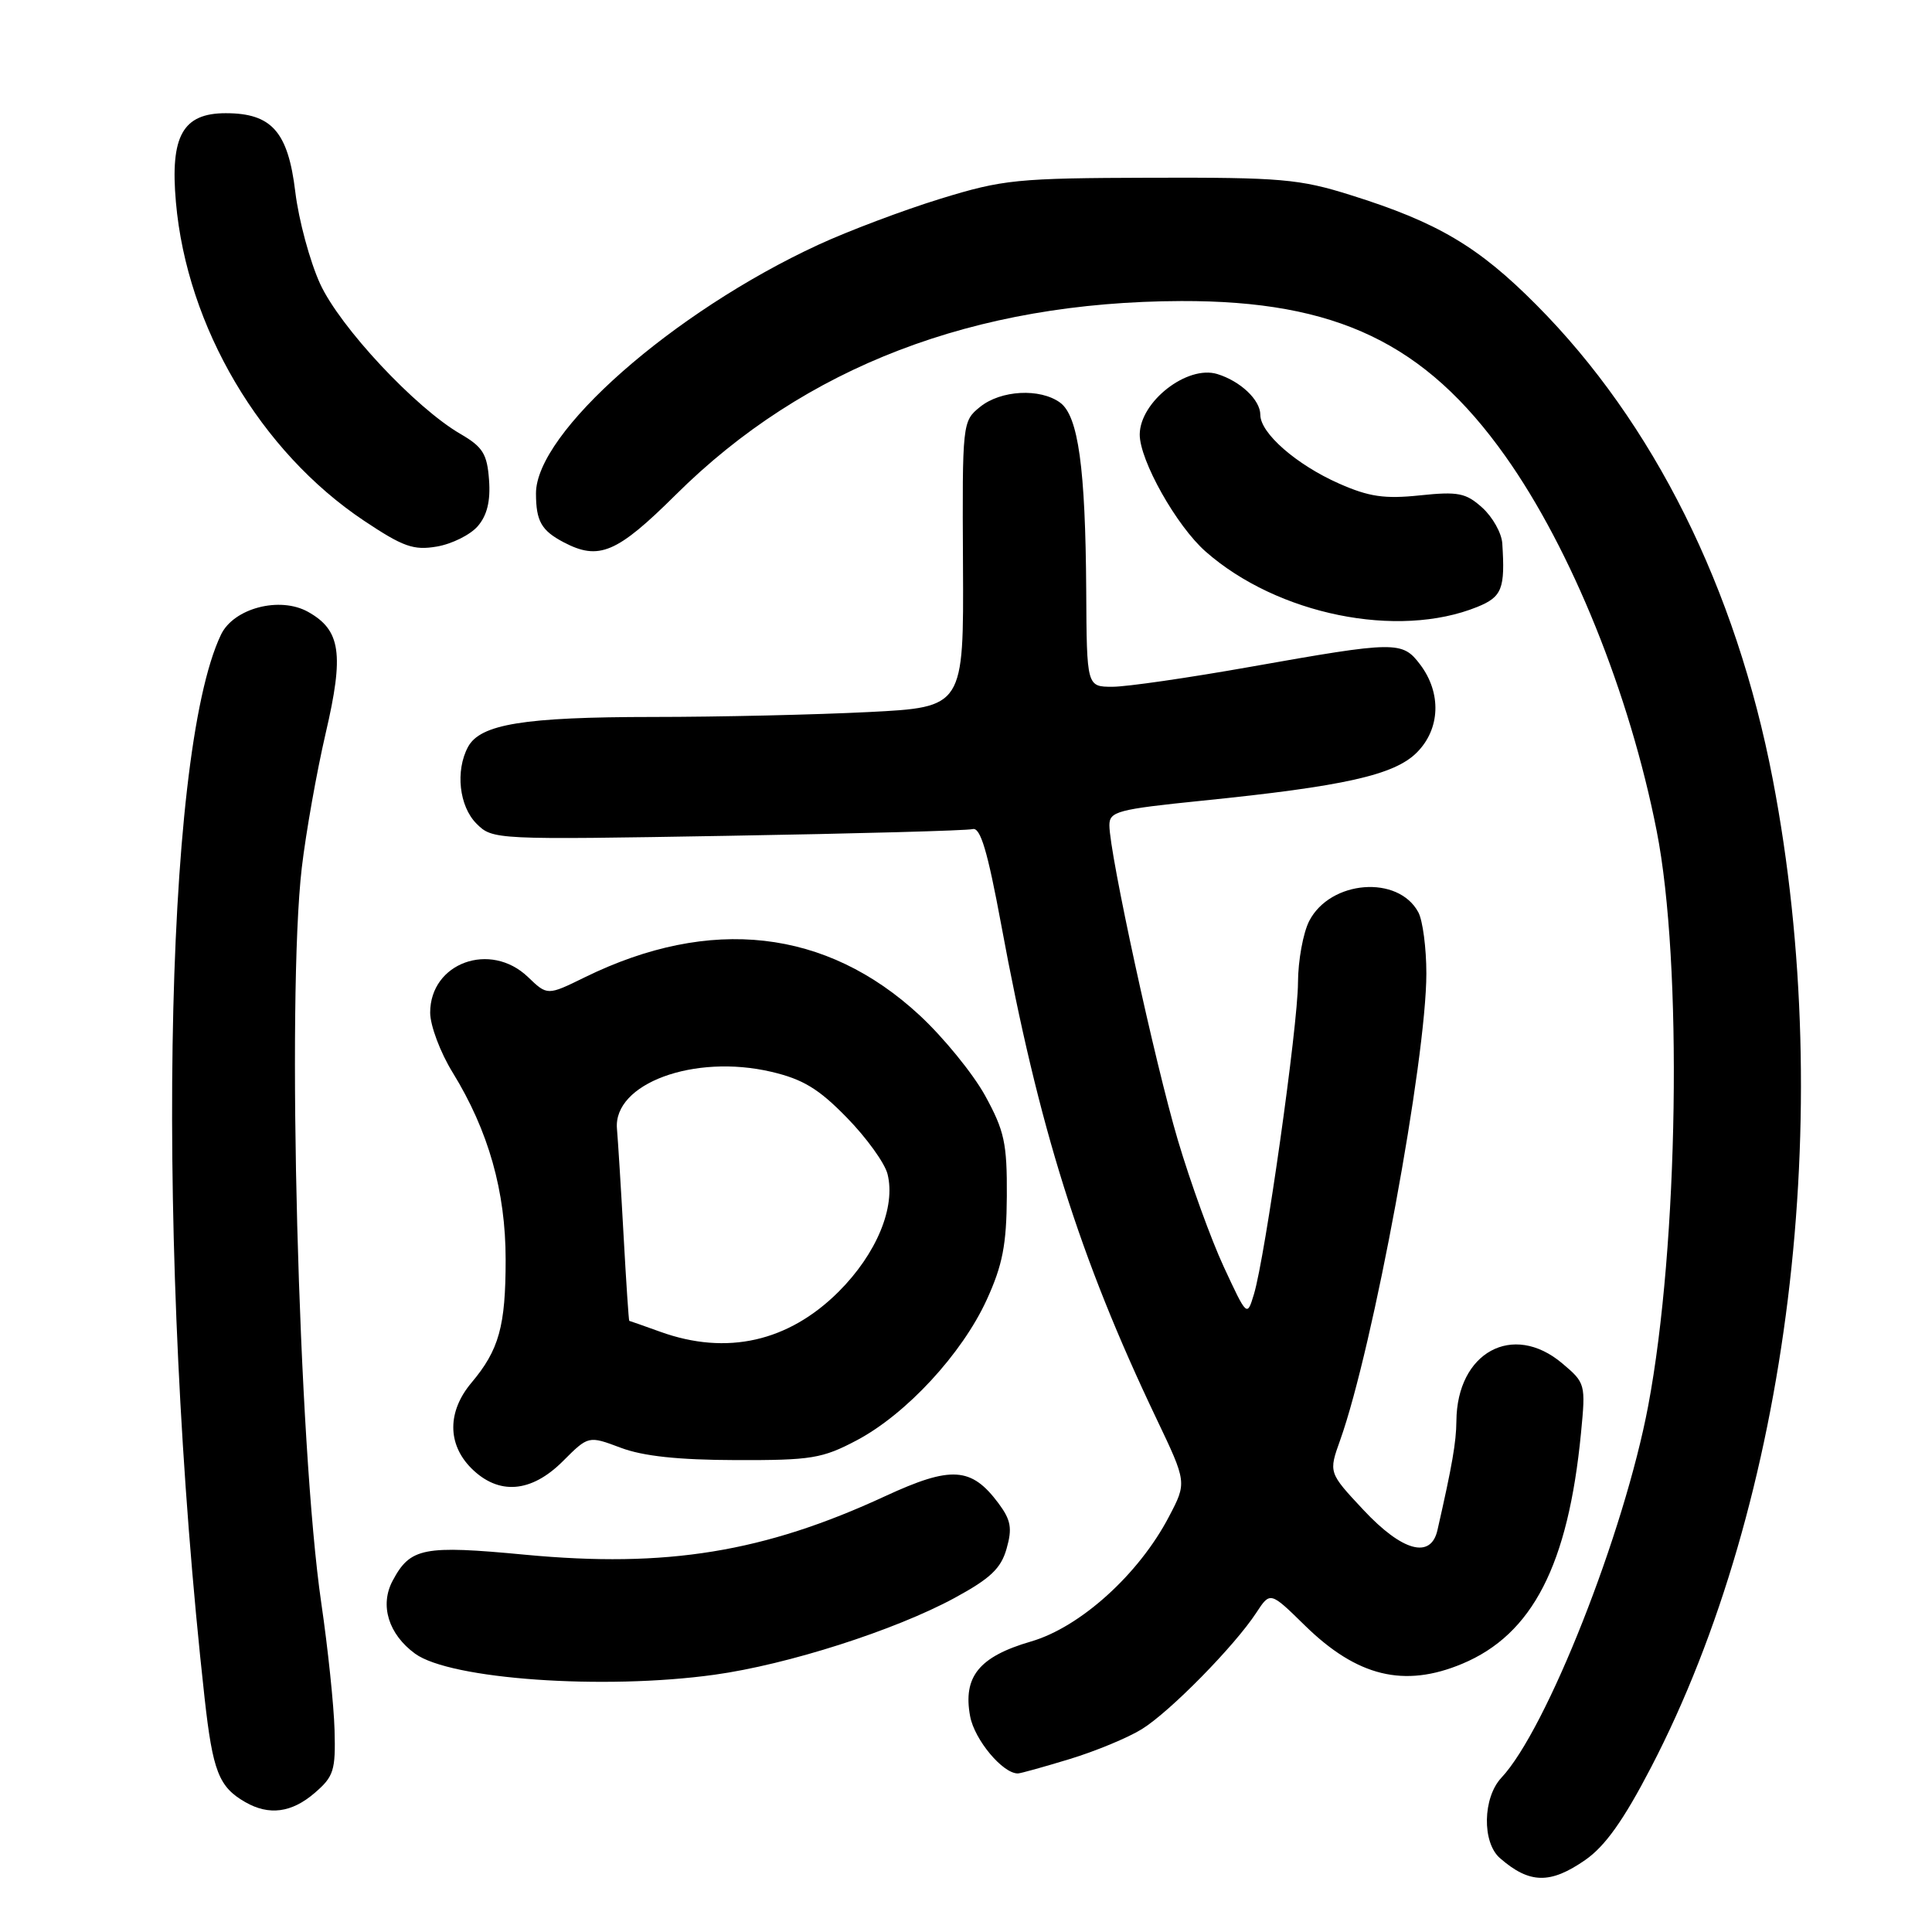 <?xml version="1.0" encoding="UTF-8" standalone="no"?>
<!DOCTYPE svg PUBLIC "-//W3C//DTD SVG 1.1//EN" "http://www.w3.org/Graphics/SVG/1.1/DTD/svg11.dtd" >
<svg xmlns="http://www.w3.org/2000/svg" xmlns:xlink="http://www.w3.org/1999/xlink" version="1.1" viewBox="0 0 256 256">
 <g >
 <path fill="currentColor"
d=" M 210.05 246.46 C 212.68 244.64 215.13 241.20 218.76 234.21 C 237.09 198.97 243.42 147.60 234.90 103.26 C 230.03 77.94 219.10 56.00 203.57 40.39 C 195.88 32.65 190.46 29.45 178.97 25.85 C 172.20 23.72 169.73 23.50 152.50 23.55 C 134.71 23.60 132.93 23.78 124.60 26.34 C 119.70 27.85 112.43 30.59 108.44 32.43 C 89.14 41.35 70.98 57.35 71.02 65.40 C 71.03 69.06 71.74 70.30 74.68 71.85 C 79.36 74.31 81.74 73.30 89.53 65.57 C 106.61 48.60 129.10 39.98 156.53 39.89 C 177.06 39.83 188.85 45.47 199.47 60.45 C 208.21 72.77 215.94 91.90 219.52 110.11 C 222.97 127.60 222.41 165.02 218.39 186.30 C 215.21 203.14 204.92 229.20 198.94 235.56 C 196.47 238.20 196.36 244.13 198.75 246.21 C 202.66 249.62 205.41 249.68 210.05 246.46 Z  M 41.69 237.58 C 44.23 235.40 44.48 234.59 44.33 229.24 C 44.24 225.98 43.45 218.40 42.57 212.40 C 39.54 191.71 37.97 132.27 39.99 114.97 C 40.54 110.31 41.96 102.30 43.15 97.17 C 45.61 86.64 45.15 83.50 40.83 81.08 C 37.09 78.98 30.96 80.58 29.28 84.10 C 21.60 100.16 20.59 166.04 27.11 225.00 C 28.19 234.71 28.99 236.78 32.50 238.79 C 35.65 240.60 38.65 240.20 41.69 237.58 Z  M 141.72 233.09 C 145.14 232.05 149.45 230.27 151.30 229.12 C 155.01 226.83 163.58 218.11 166.47 213.69 C 168.31 210.88 168.31 210.88 172.90 215.38 C 179.82 222.16 186.05 223.68 193.75 220.46 C 203.06 216.57 207.79 207.38 209.49 189.89 C 210.12 183.39 210.08 183.24 206.99 180.64 C 200.45 175.14 193.05 179.19 192.98 188.30 C 192.95 191.12 192.44 194.10 190.47 202.75 C 189.60 206.61 185.81 205.58 180.66 200.07 C 176.04 195.13 176.04 195.13 177.58 190.82 C 181.93 178.64 189.00 140.36 189.00 128.99 C 189.00 125.62 188.52 121.98 187.94 120.89 C 185.28 115.91 176.28 116.62 173.48 122.03 C 172.67 123.61 172.00 127.29 171.99 130.20 C 171.98 135.93 167.64 166.60 166.15 171.50 C 165.24 174.50 165.24 174.50 162.16 167.87 C 160.47 164.23 157.74 156.68 156.08 151.10 C 153.05 140.89 147.00 113.09 147.00 109.35 C 147.00 107.52 148.07 107.24 159.25 106.10 C 178.11 104.19 184.76 102.70 187.74 99.71 C 190.84 96.61 191.03 91.84 188.19 88.07 C 185.81 84.92 185.02 84.93 165.67 88.36 C 157.51 89.81 149.30 91.00 147.42 91.00 C 144.00 91.00 144.00 91.00 143.93 78.25 C 143.83 62.01 142.88 55.11 140.47 53.35 C 137.81 51.41 132.61 51.69 129.86 53.92 C 127.52 55.81 127.50 56.02 127.60 74.77 C 127.70 93.71 127.70 93.71 115.10 94.35 C 108.17 94.70 95.30 95.00 86.50 95.00 C 69.42 95.01 63.63 95.95 62.01 98.98 C 60.32 102.14 60.84 106.84 63.14 109.14 C 65.27 111.27 65.58 111.28 96.39 110.75 C 113.50 110.46 128.12 110.06 128.88 109.86 C 129.91 109.59 130.85 112.75 132.66 122.50 C 137.61 149.34 143.03 166.59 153.23 187.97 C 157.27 196.44 157.27 196.44 154.89 200.97 C 150.91 208.59 143.15 215.61 136.60 217.51 C 129.73 219.51 127.57 222.18 128.55 227.43 C 129.14 230.55 132.88 235.02 134.88 234.99 C 135.22 234.99 138.30 234.13 141.72 233.09 Z  M 94.68 221.91 C 104.37 220.57 118.56 216.03 126.48 211.74 C 131.23 209.16 132.64 207.83 133.38 205.20 C 134.15 202.50 133.95 201.41 132.31 199.20 C 128.71 194.37 126.05 194.20 117.29 198.25 C 101.25 205.68 88.32 207.78 69.60 206.01 C 56.09 204.73 54.37 205.06 52.03 209.45 C 50.29 212.70 51.47 216.54 55.00 219.12 C 59.66 222.52 79.99 223.95 94.68 221.91 Z  M 74.59 193.61 C 77.97 190.23 77.97 190.23 82.24 191.83 C 85.19 192.95 89.89 193.45 97.50 193.47 C 107.50 193.50 108.96 193.26 113.52 190.85 C 120.07 187.39 127.48 179.38 130.75 172.22 C 132.85 167.62 133.37 164.93 133.41 158.50 C 133.45 151.48 133.09 149.84 130.53 145.17 C 128.91 142.24 125.00 137.44 121.83 134.51 C 109.50 123.09 94.13 121.35 77.52 129.48 C 72.53 131.93 72.53 131.93 69.96 129.46 C 64.97 124.68 57.00 127.58 57.00 134.18 C 57.00 135.88 58.34 139.46 59.99 142.13 C 64.73 149.84 67.00 157.86 67.00 166.90 C 67.00 175.73 66.13 178.87 62.47 183.22 C 59.27 187.02 59.26 191.35 62.45 194.55 C 66.06 198.15 70.38 197.82 74.59 193.61 Z  M 195.75 80.42 C 199.03 79.09 199.45 78.01 199.06 72.00 C 198.97 70.62 197.77 68.50 196.41 67.27 C 194.24 65.31 193.21 65.11 188.14 65.64 C 183.46 66.13 181.40 65.83 177.42 64.07 C 171.79 61.58 167.00 57.40 167.00 54.97 C 167.00 52.99 164.36 50.50 161.29 49.56 C 157.31 48.35 151.07 53.21 151.02 57.55 C 150.99 60.97 155.90 69.71 159.77 73.10 C 169.27 81.45 185.22 84.69 195.75 80.42 Z  M 63.30 69.73 C 64.54 68.30 65.01 66.40 64.80 63.59 C 64.55 60.15 63.97 59.22 61.03 57.51 C 55.04 54.04 45.05 43.35 42.41 37.59 C 41.06 34.63 39.58 29.16 39.13 25.44 C 38.17 17.45 36.00 15.00 29.91 15.00 C 24.22 15.00 22.53 18.01 23.31 26.79 C 24.76 43.32 34.51 59.83 48.22 68.99 C 53.42 72.46 54.80 72.95 57.89 72.42 C 59.88 72.08 62.31 70.87 63.30 69.73 Z  M 87.50 176.47 C 85.30 175.68 83.44 175.02 83.38 175.02 C 83.31 175.01 82.97 169.94 82.63 163.75 C 82.29 157.56 81.89 151.18 81.75 149.56 C 81.24 143.58 91.97 139.62 102.21 142.02 C 106.39 143.00 108.49 144.27 112.22 148.10 C 114.82 150.76 117.24 154.12 117.60 155.56 C 118.71 159.96 116.15 166.12 111.14 171.14 C 104.48 177.79 96.30 179.64 87.50 176.47 Z "/>
</g>
</svg>